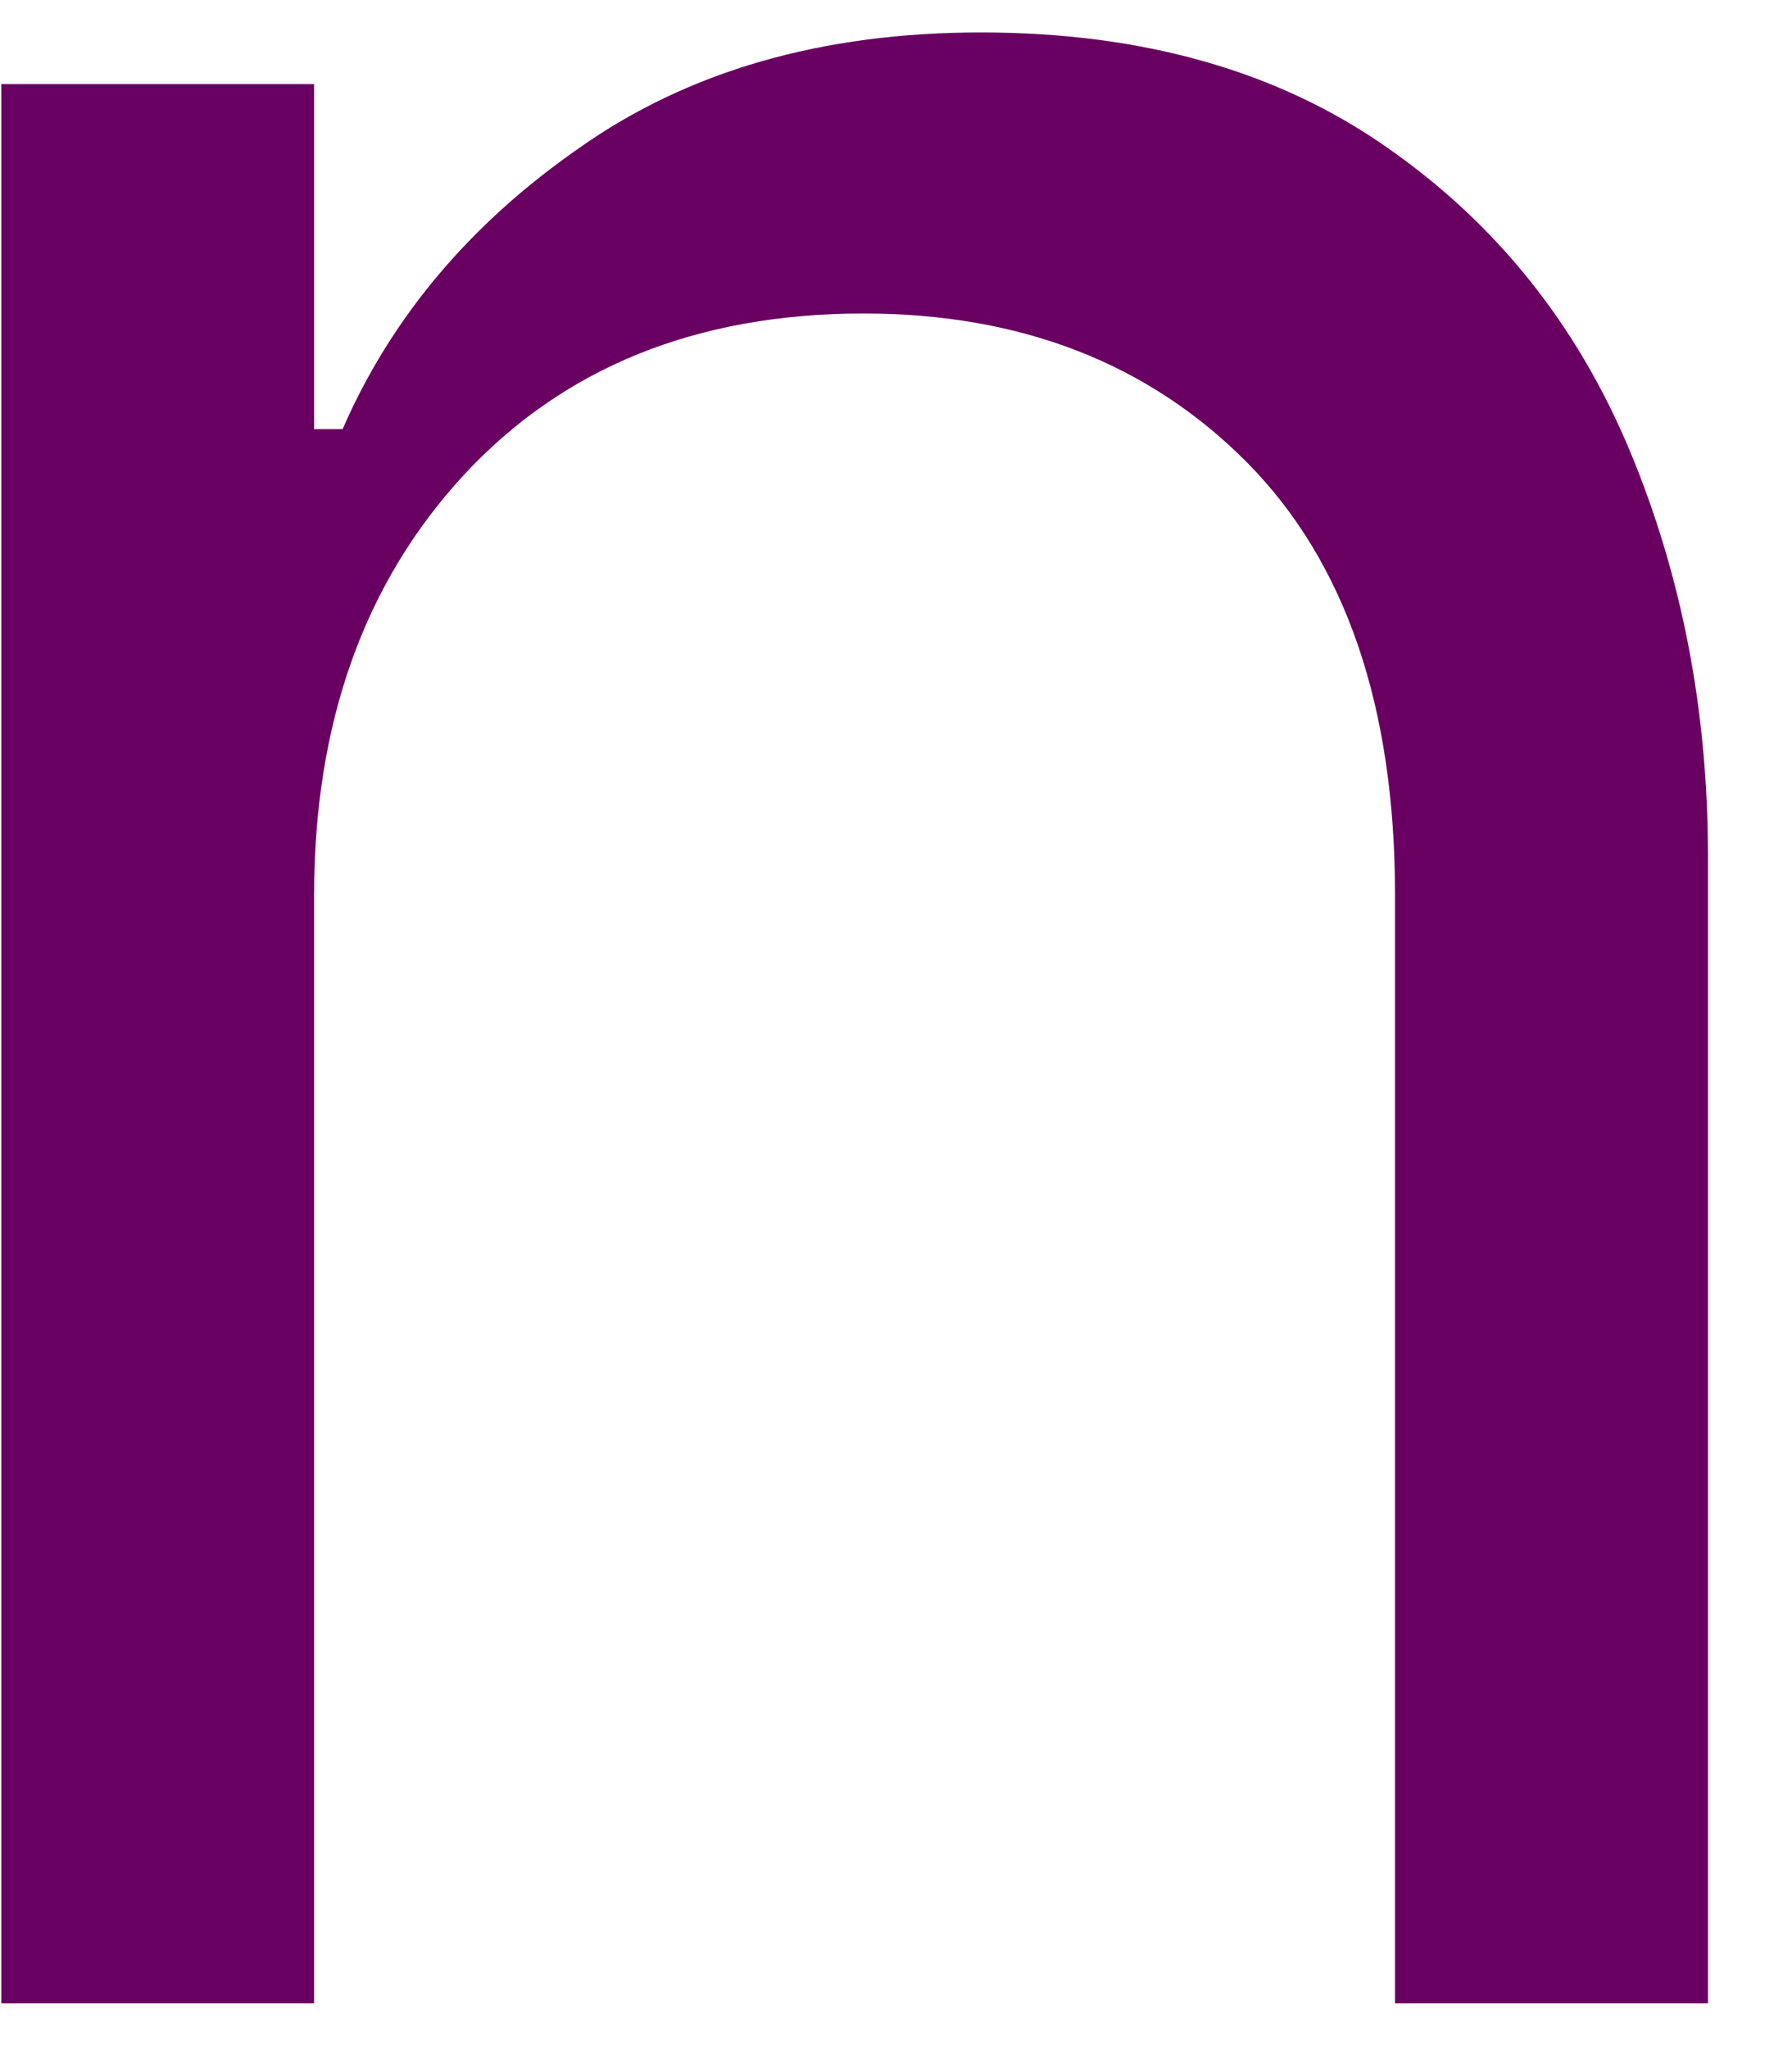 <svg width="21" height="24" viewBox="0 0 21 24" fill="none" xmlns="http://www.w3.org/2000/svg">
<path d="M0.015 0.985H3.681V5.026H4.015C4.582 3.724 5.504 2.625 6.785 1.735C8.062 0.833 9.629 0.38 11.494 0.38C13.395 0.38 14.983 0.833 16.265 1.735C17.541 2.625 18.483 3.807 19.098 5.276C19.707 6.735 20.015 8.318 20.015 10.026V23.464H16.348V10.485C16.348 8.276 15.77 6.589 14.619 5.422C13.463 4.255 11.963 3.672 10.119 3.672C8.16 3.672 6.598 4.307 5.431 5.568C4.265 6.833 3.681 8.474 3.681 10.485V23.464H0.015V0.985Z" fill="#690061"/>
</svg>
